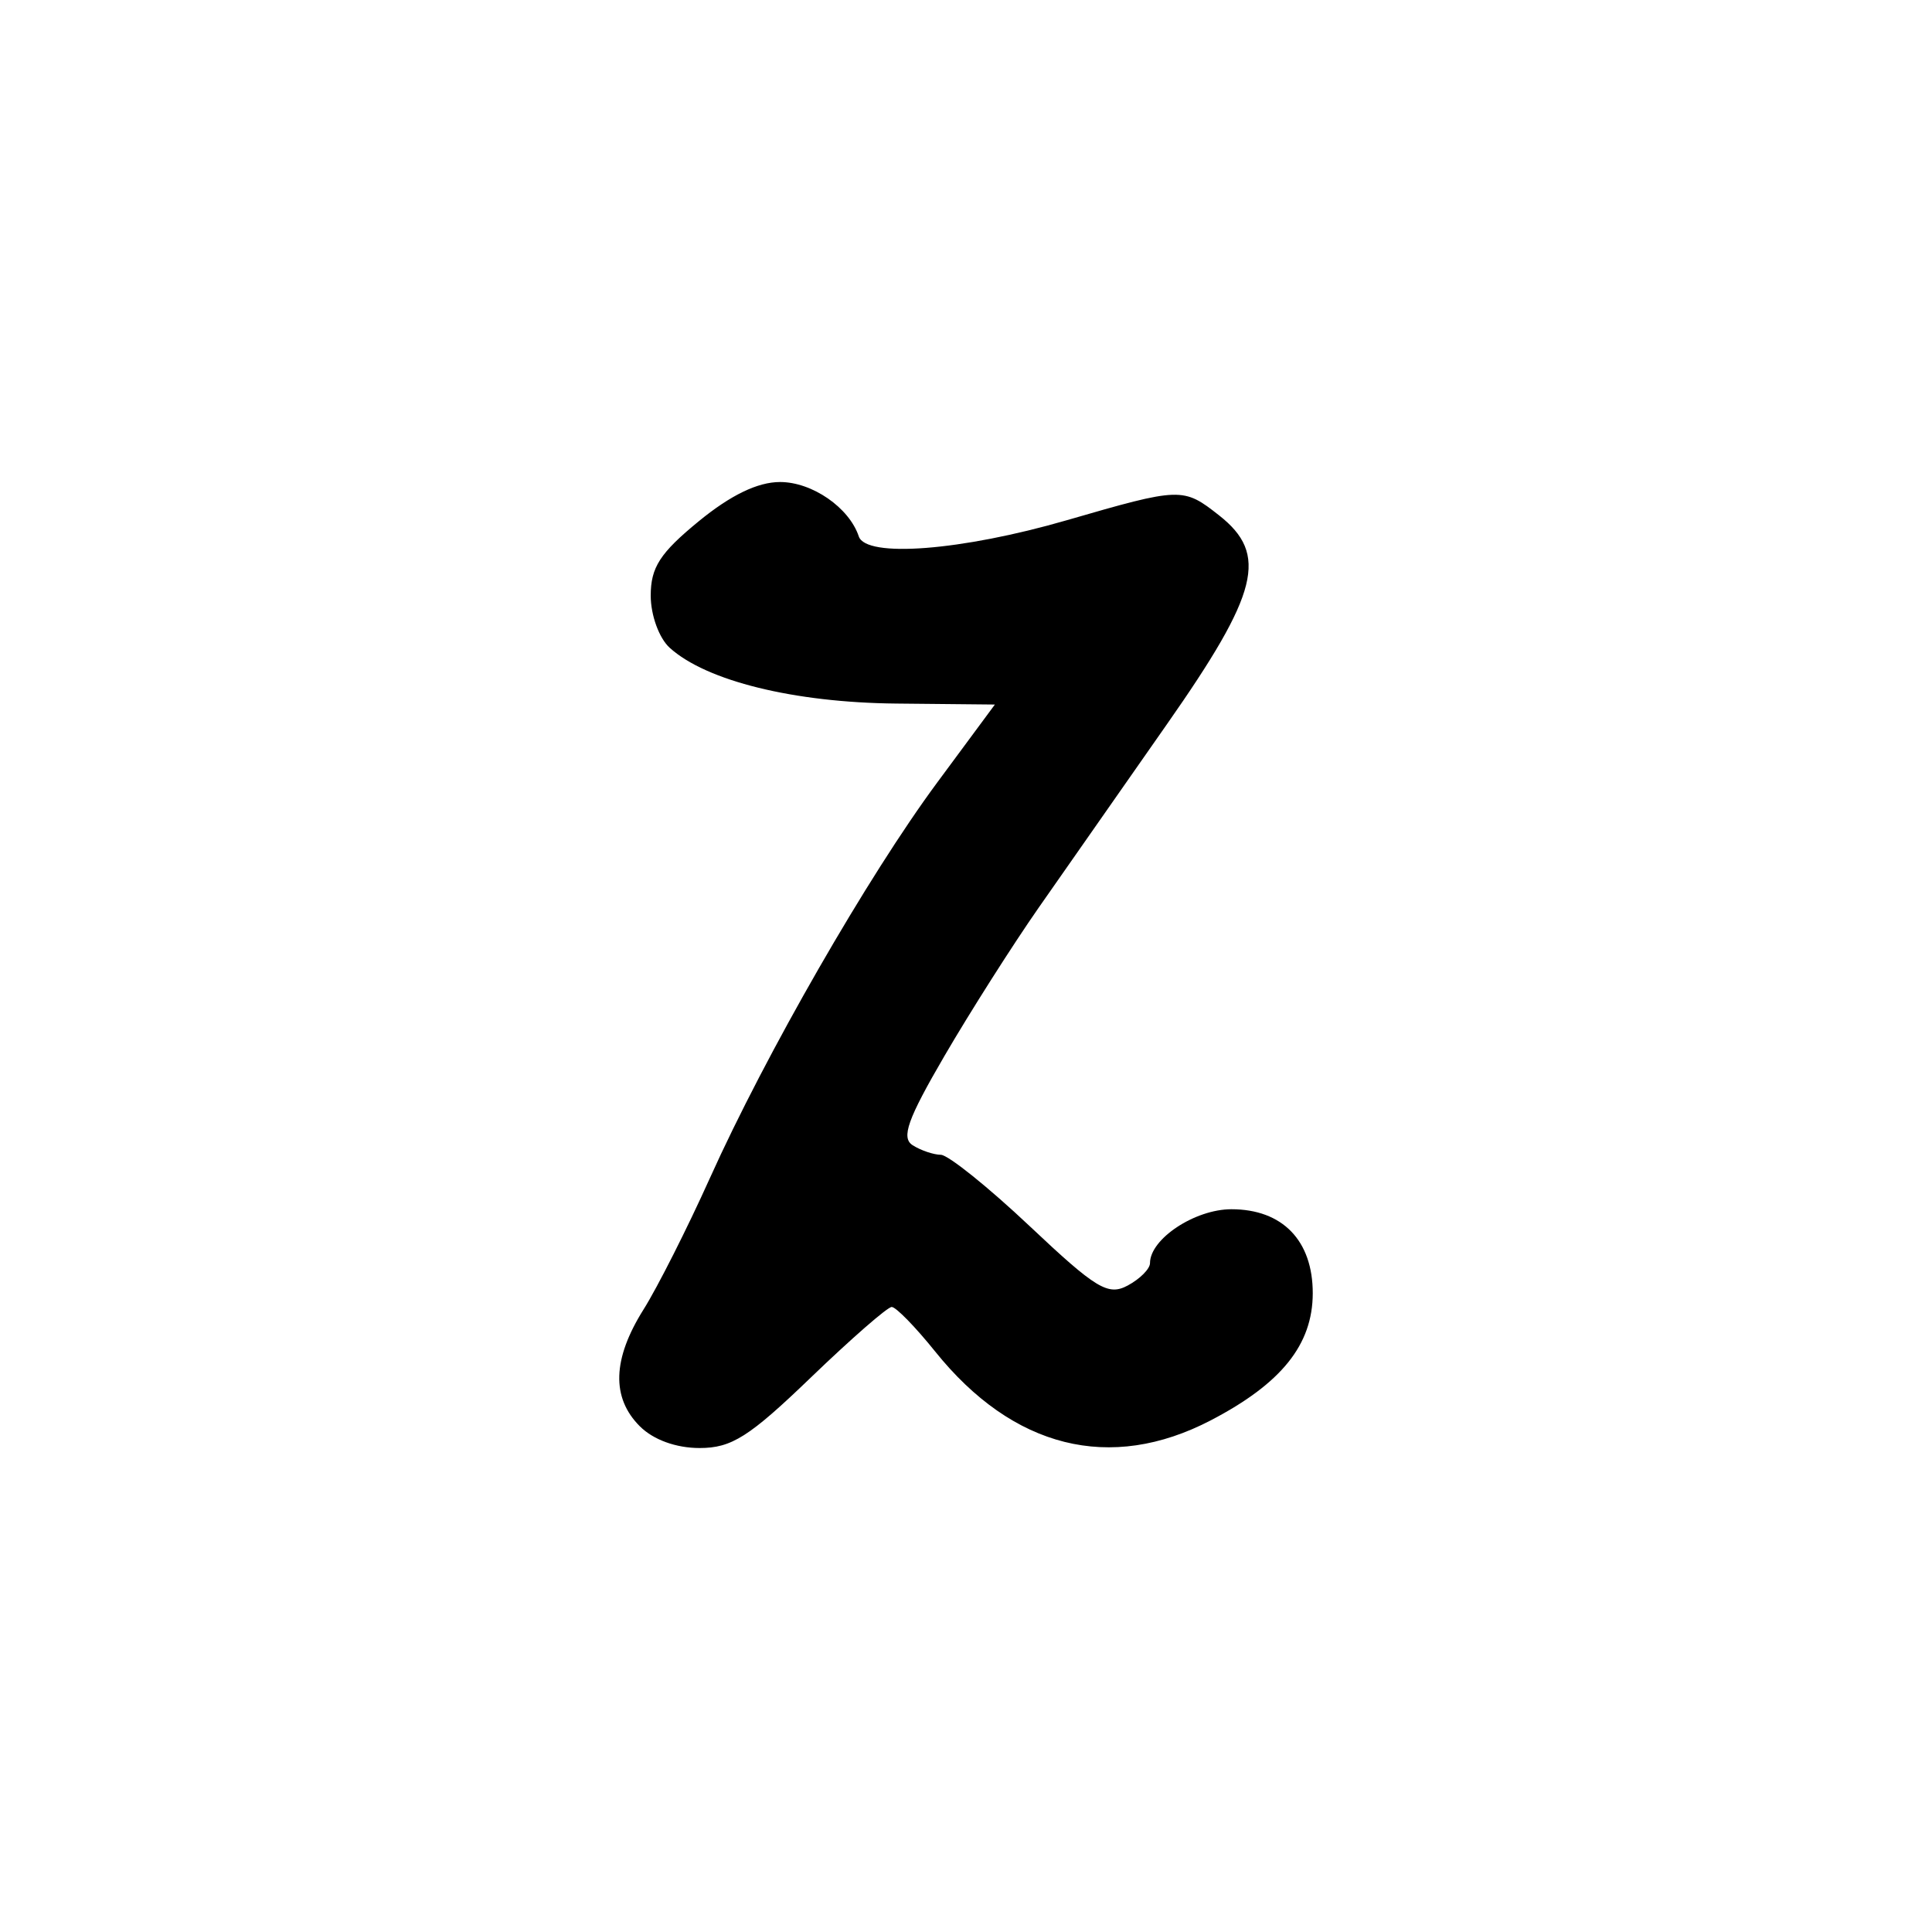 <?xml version="1.0" encoding="UTF-8" standalone="no"?>
<!-- Created with Inkscape (http://www.inkscape.org/) -->

<svg
   width="1000"
   height="1000"
   viewBox="0 0 264.583 264.583"
   version="1.1"
   id="svg1131"
   sodipodi:docname="Z.svg"
   inkscape:version="1.1.1 (3bf5ae0d25, 2021-09-20)"
   xmlns:inkscape="http://www.inkscape.org/namespaces/inkscape"
   xmlns:sodipodi="http://sodipodi.sourceforge.net/DTD/sodipodi-0.dtd"
   xmlns="http://www.w3.org/2000/svg"
   xmlns:svg="http://www.w3.org/2000/svg">
  <sodipodi:namedview
     id="namedview1133"
     pagecolor="#ffffff"
     bordercolor="#666666"
     borderopacity="1.0"
     inkscape:pageshadow="2"
     inkscape:pageopacity="0.0"
     inkscape:pagecheckerboard="0"
     inkscape:document-units="mm"
     showgrid="false"
     units="px"
     fit-margin-top="0"
     fit-margin-left="0"
     fit-margin-right="0"
     fit-margin-bottom="0"
     inkscape:zoom="0.5"
     inkscape:cx="301"
     inkscape:cy="407"
     inkscape:window-width="1920"
     inkscape:window-height="1001"
     inkscape:window-x="-9"
     inkscape:window-y="-9"
     inkscape:window-maximized="1"
     inkscape:current-layer="layer1"
     inkscape:snap-bbox="true"
     inkscape:snap-global="true"
     inkscape:bbox-paths="true" />
  <defs
     id="defs1128" />
  <g
     inkscape:label="Camada 1"
     inkscape:groupmode="layer"
     id="layer1"
     transform="translate(-722.811,-105.923)">
    <path
       d="m 810.439,301.255 c -3.925,-3.925 -3.757,-9.216 0.508,-16.009 1.915,-3.049 6.001,-11.141 9.08,-17.98 7.668,-17.033 21.625,-41.322 31.13,-54.174 l 7.901,-10.684 -13.533,-0.134 c -13.979,-0.138 -25.974,-3.093 -30.998,-7.636 -1.453,-1.314 -2.601,-4.468 -2.601,-7.146 0,-3.865 1.272,-5.835 6.567,-10.175 4.393,-3.599 8.084,-5.382 11.148,-5.382 4.395,0 9.464,3.502 10.779,7.447 0.992,2.976 14.08,1.96 28.475,-2.212 15.631,-4.53 15.946,-4.54 20.867,-0.668 6.775,5.329 5.457,10.607 -7.144,28.606 -6.084,8.69 -13.989,19.998 -17.568,25.129 -3.579,5.131 -9.38,14.26 -12.892,20.285 -5.062,8.684 -5.965,11.222 -4.357,12.24 1.115,0.707 2.852,1.295 3.858,1.308 1.006,0.017 6.486,4.415 12.177,9.783 9.079,8.564 10.721,9.56 13.406,8.123 1.682,-0.901 3.059,-2.283 3.059,-3.071 0,-3.311 6.146,-7.38 11.148,-7.38 6.996,0 11.15,4.295 11.141,11.52 -0.017,7.026 -4.282,12.346 -13.963,17.389 -13.766,7.17 -27.089,3.842 -37.752,-9.431 -2.696,-3.355 -5.371,-6.097 -5.946,-6.094 -0.575,0 -5.559,4.351 -11.075,9.662 -8.452,8.136 -10.85,9.656 -15.236,9.656 -3.223,0 -6.337,-1.132 -8.178,-2.973 z"
       style="fill:#000000;stroke-width:1.486"
       id="path1316" />
  </g>
</svg>
